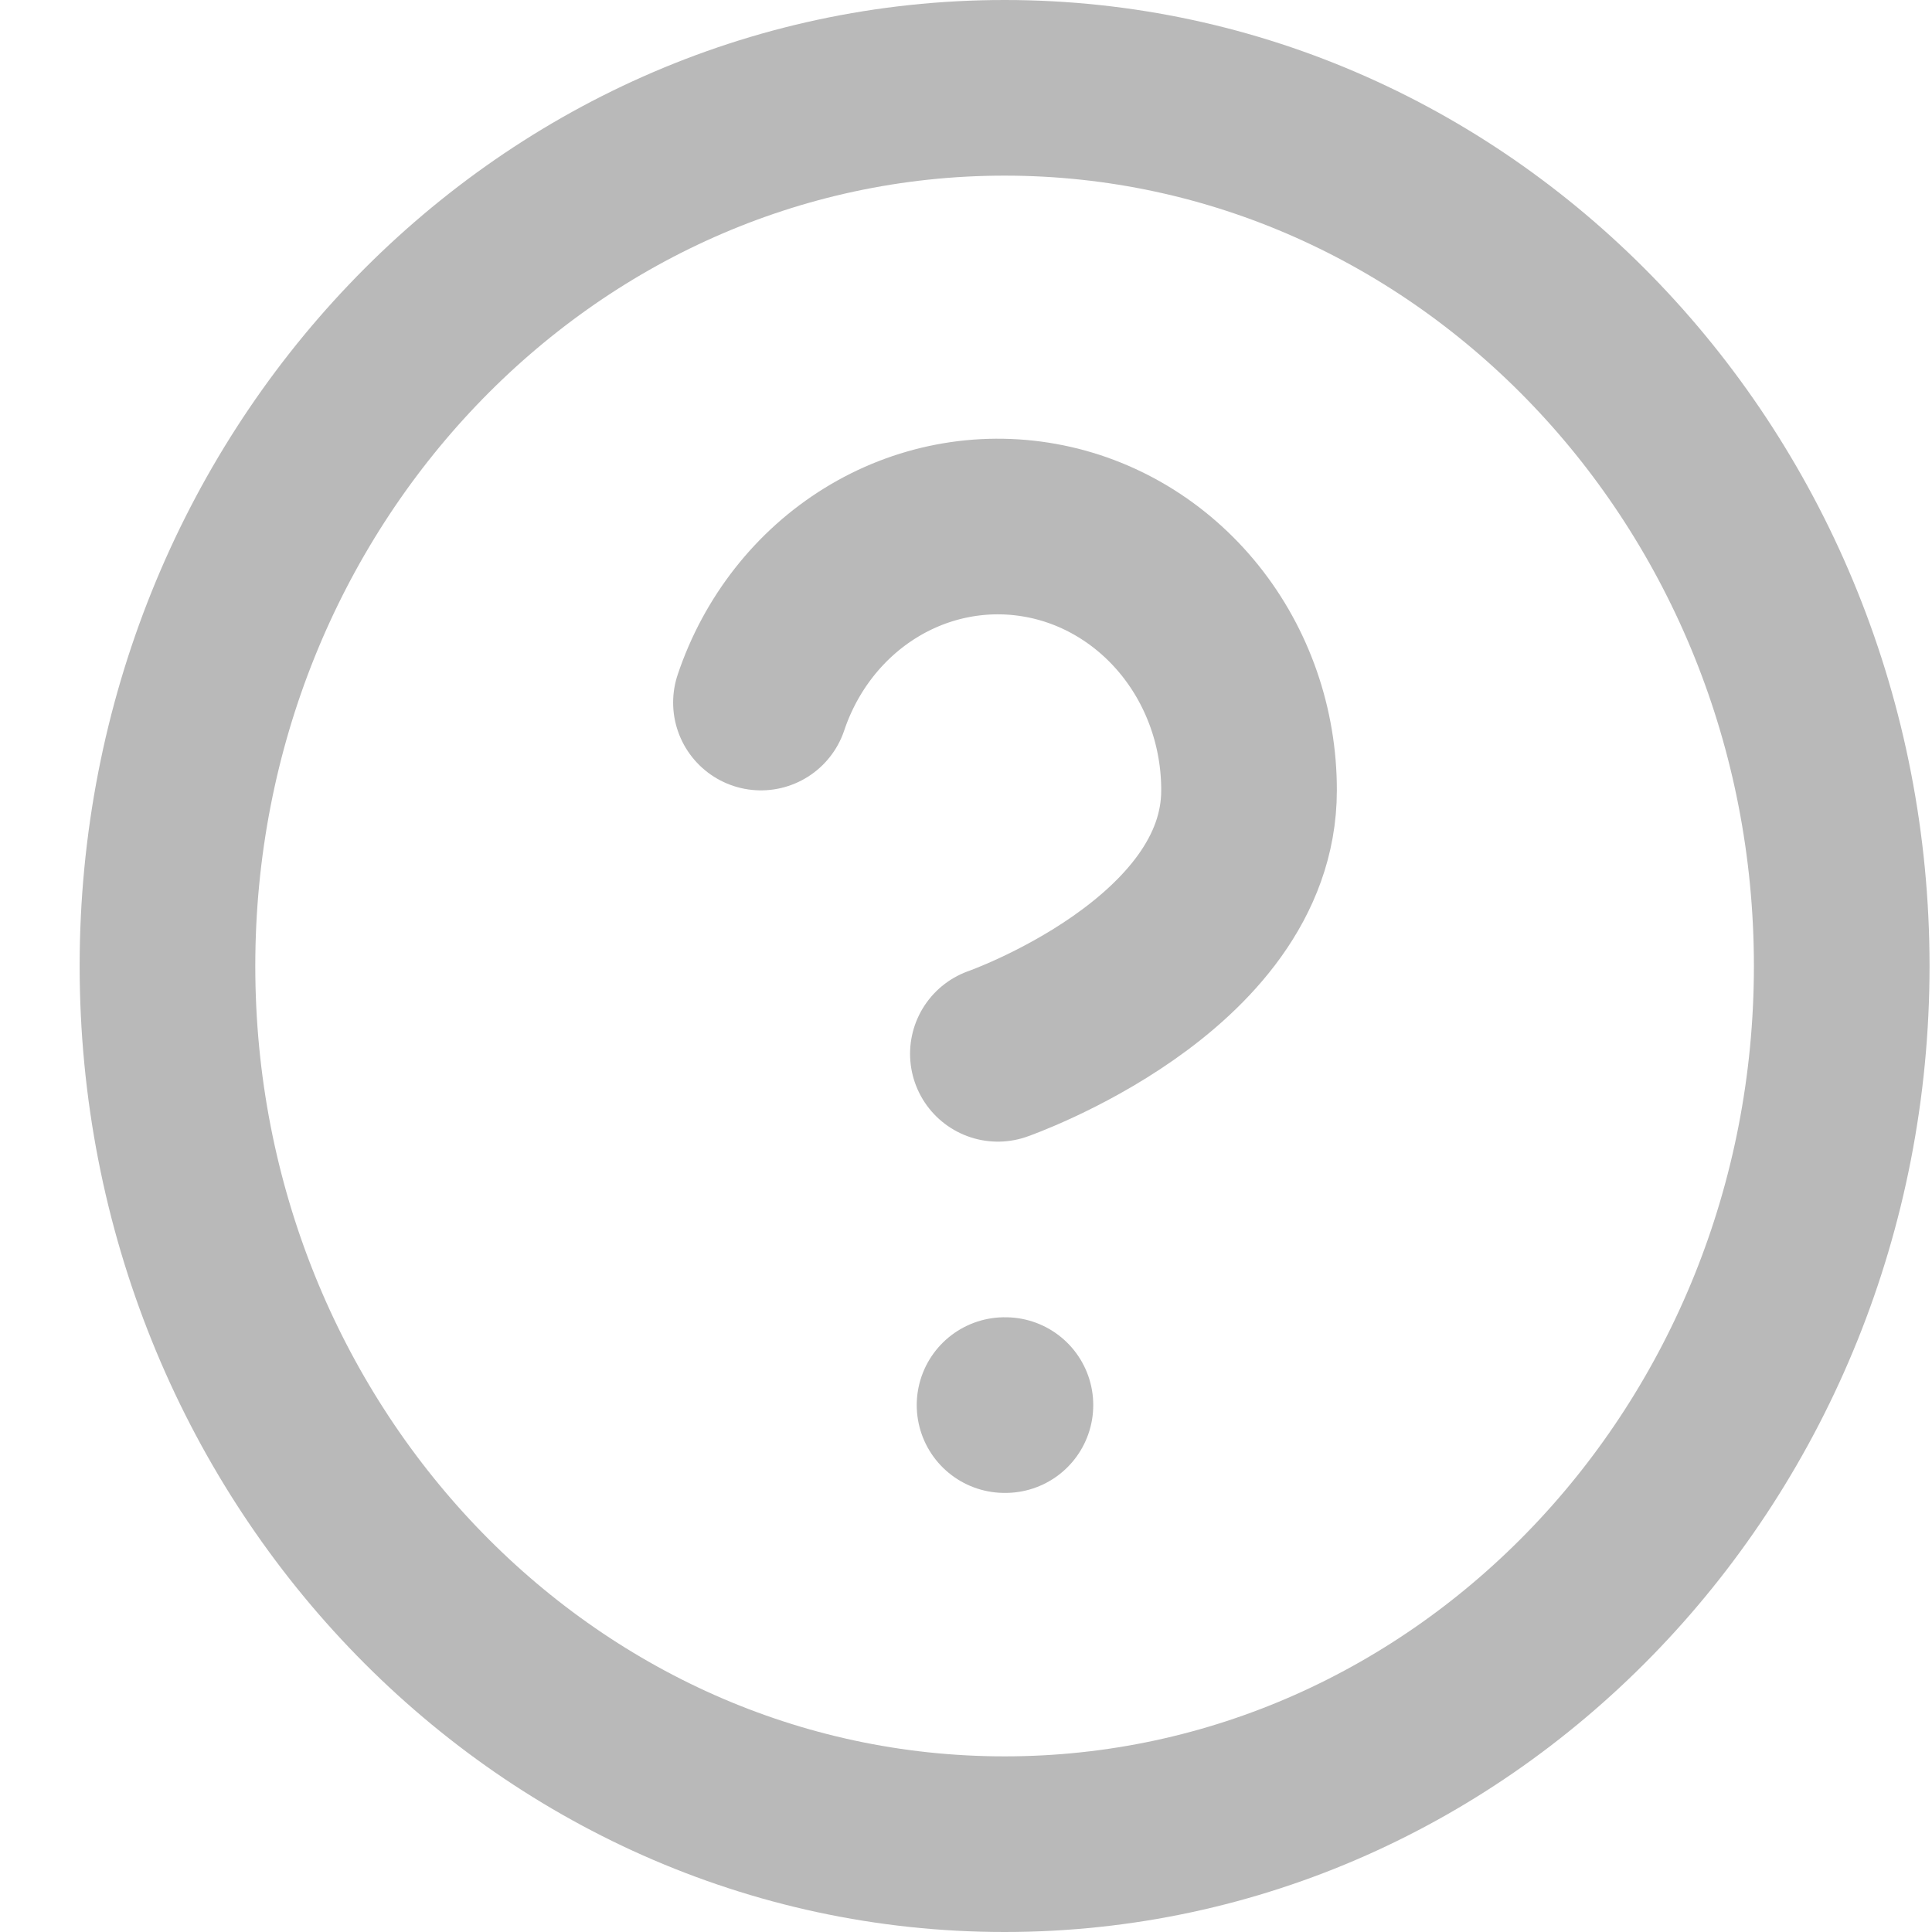 <svg width="22" height="22" viewBox="0 0 22 22" fill="none" xmlns="http://www.w3.org/2000/svg">
<path d="M11.439 21C16.704 21 20.972 16.523 20.972 11C20.972 5.477 16.704 1 11.439 1C6.174 1 1.907 5.477 1.907 11C1.907 16.523 6.174 21 11.439 21Z" stroke="#B9B9B9" stroke-width="2" stroke-linecap="round" stroke-linejoin="round"/>
<path d="M8.665 8C8.889 7.332 9.332 6.768 9.914 6.409C10.496 6.05 11.181 5.919 11.847 6.039C12.512 6.158 13.116 6.522 13.551 7.064C13.986 7.606 14.224 8.292 14.223 9C14.223 11 11.363 12 11.363 12" stroke="#B9B9B9" stroke-width="2" stroke-linecap="round" stroke-linejoin="round"/>
<path d="M11.439 16H11.449" stroke="#B9B9B9" stroke-width="2" stroke-linecap="round" stroke-linejoin="round"/>
</svg>
